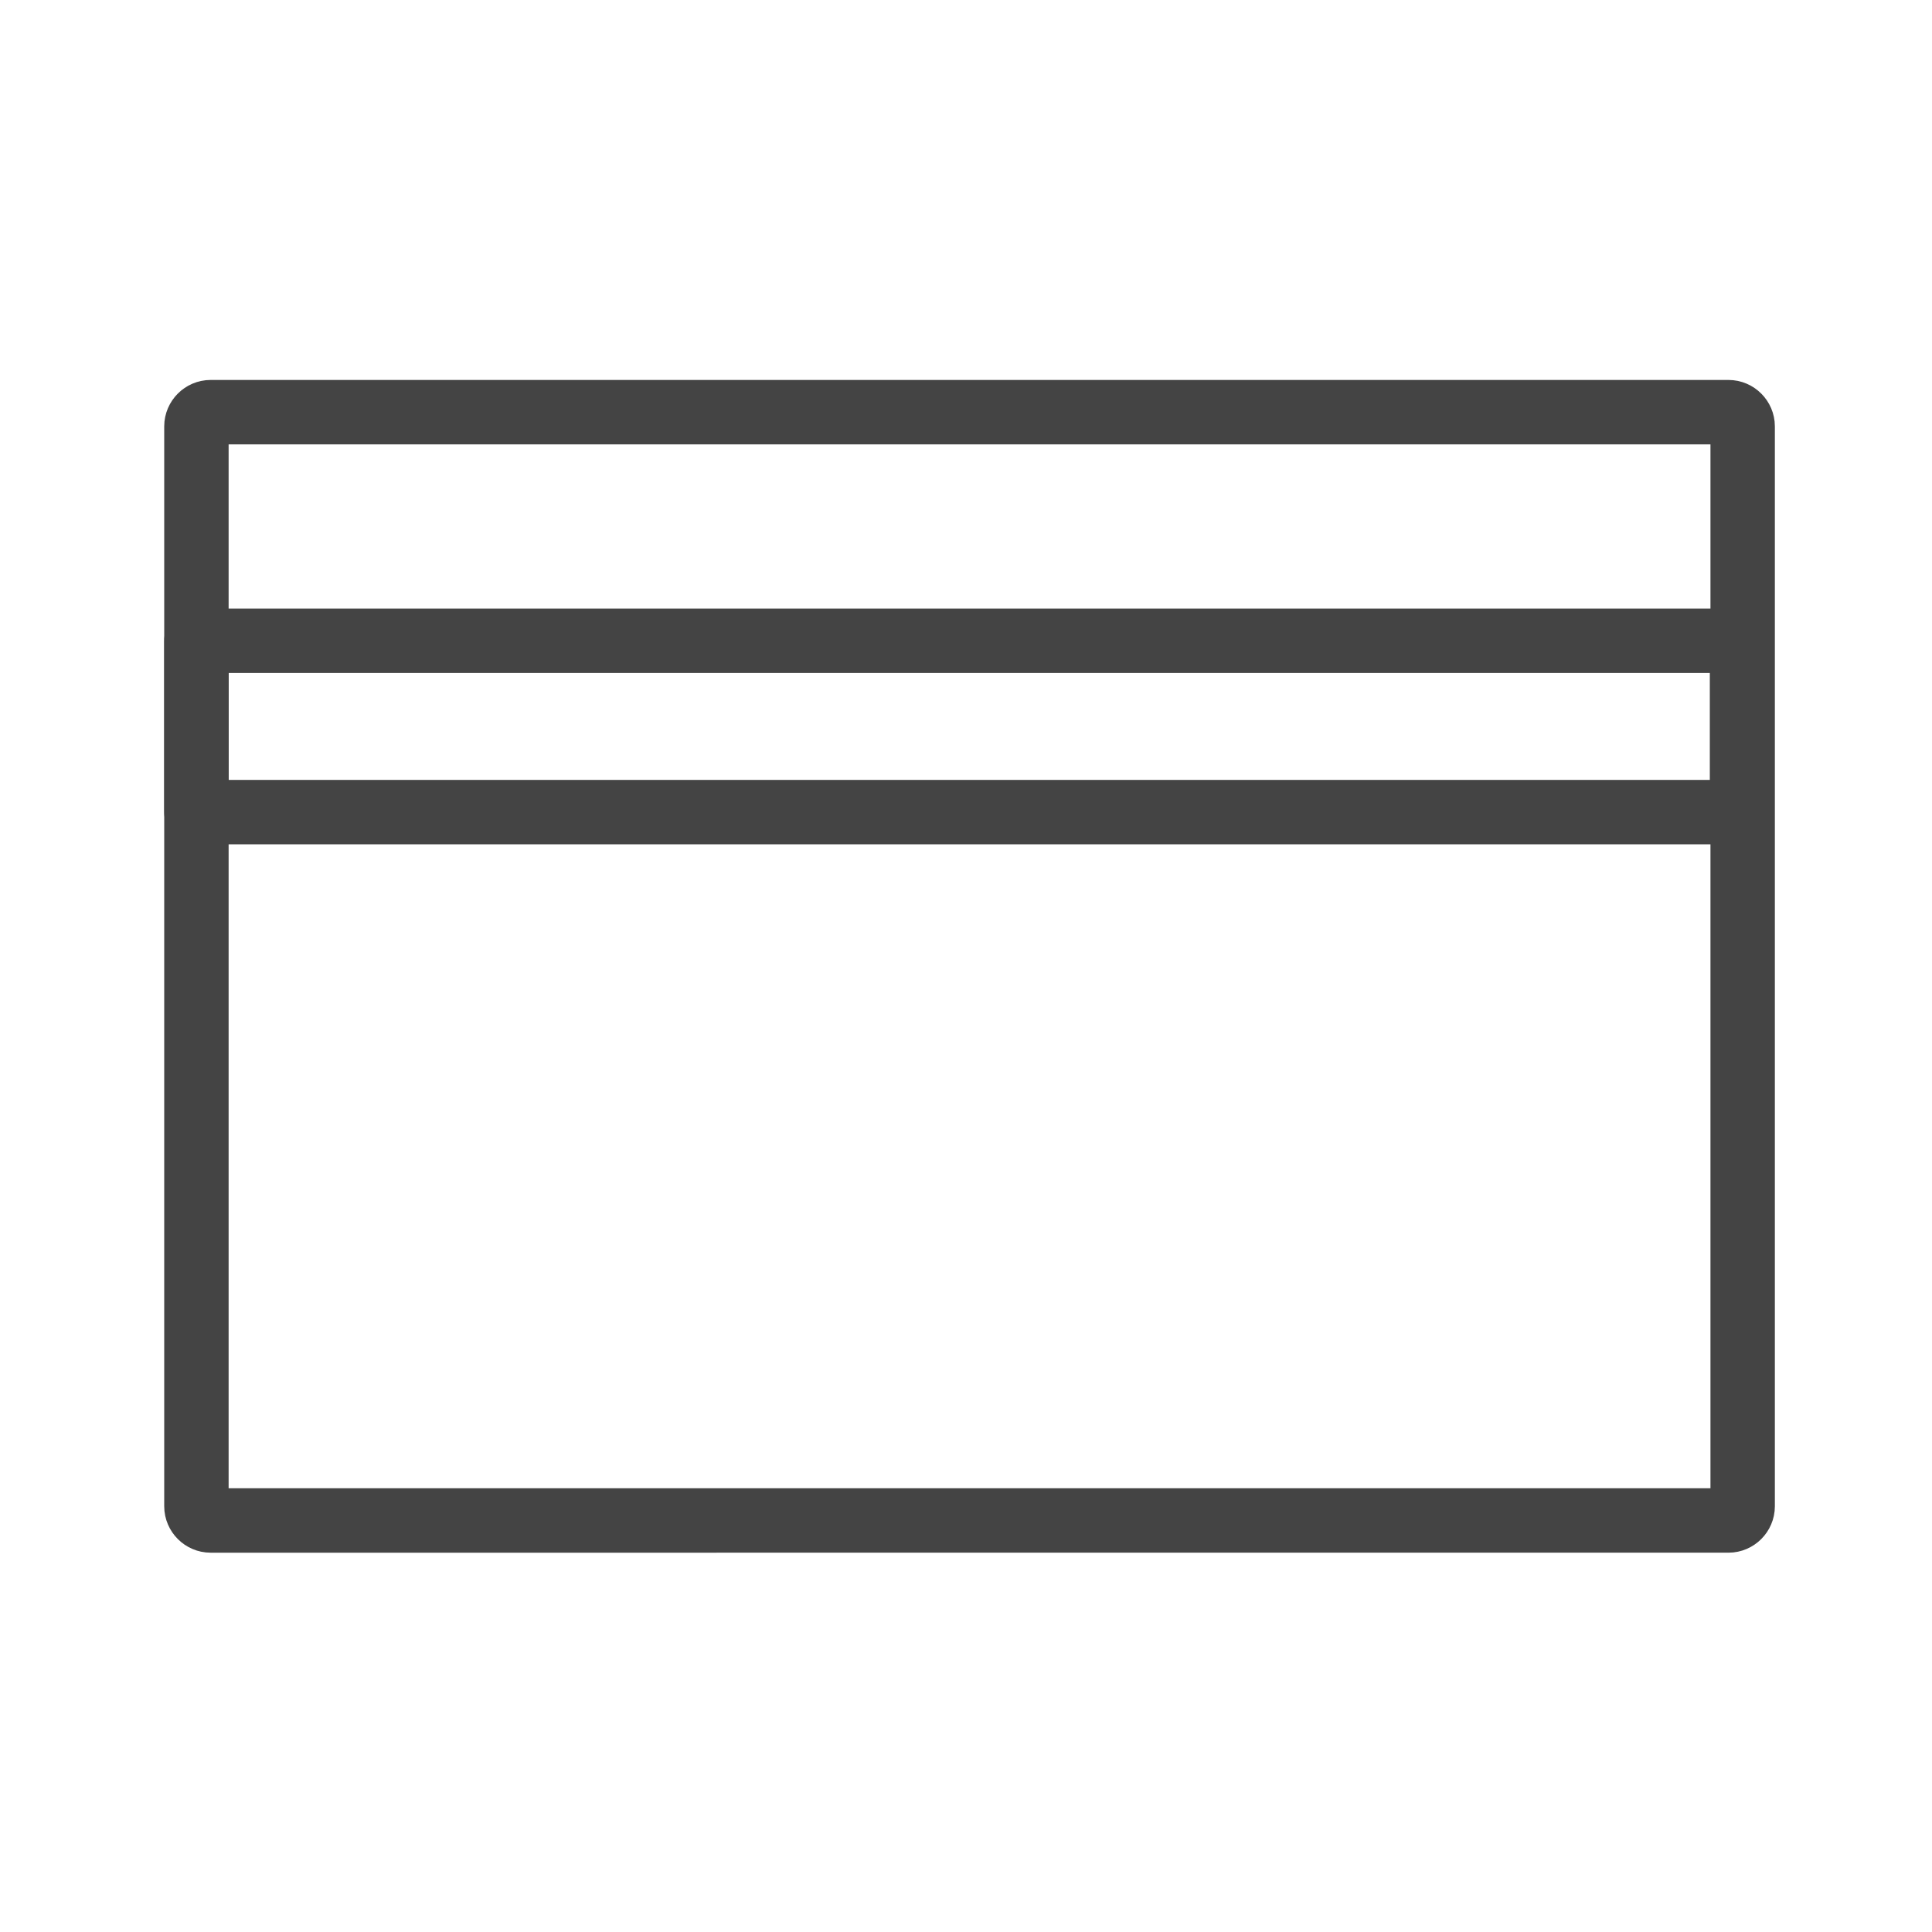 <svg xmlns="http://www.w3.org/2000/svg" xmlns:xlink="http://www.w3.org/1999/xlink" id="Layer_1" x="0" y="0" enable-background="new 0 0 300 300" version="1.1" viewBox="0 0 300 300" xml:space="preserve"><style type="text/css">.st0{fill:none;stroke:#444;stroke-width:10;stroke-linecap:round;stroke-linejoin:round}</style><title>creditcard</title><g id="_Group_"><path d="M32.7,64h235.7c1.2,0,2.2,1,2.2,2.2v167.7c0,1.2-1,2.2-2.2,2.2H32.7c-1.2,0-2.2-1-2.2-2.2V66.2 C30.5,65,31.5,64,32.7,64z" class="st0"/></g><rect id="_Rectangle_" width="240" height="26.6" x="30.5" y="99.5" class="st0"/></svg>